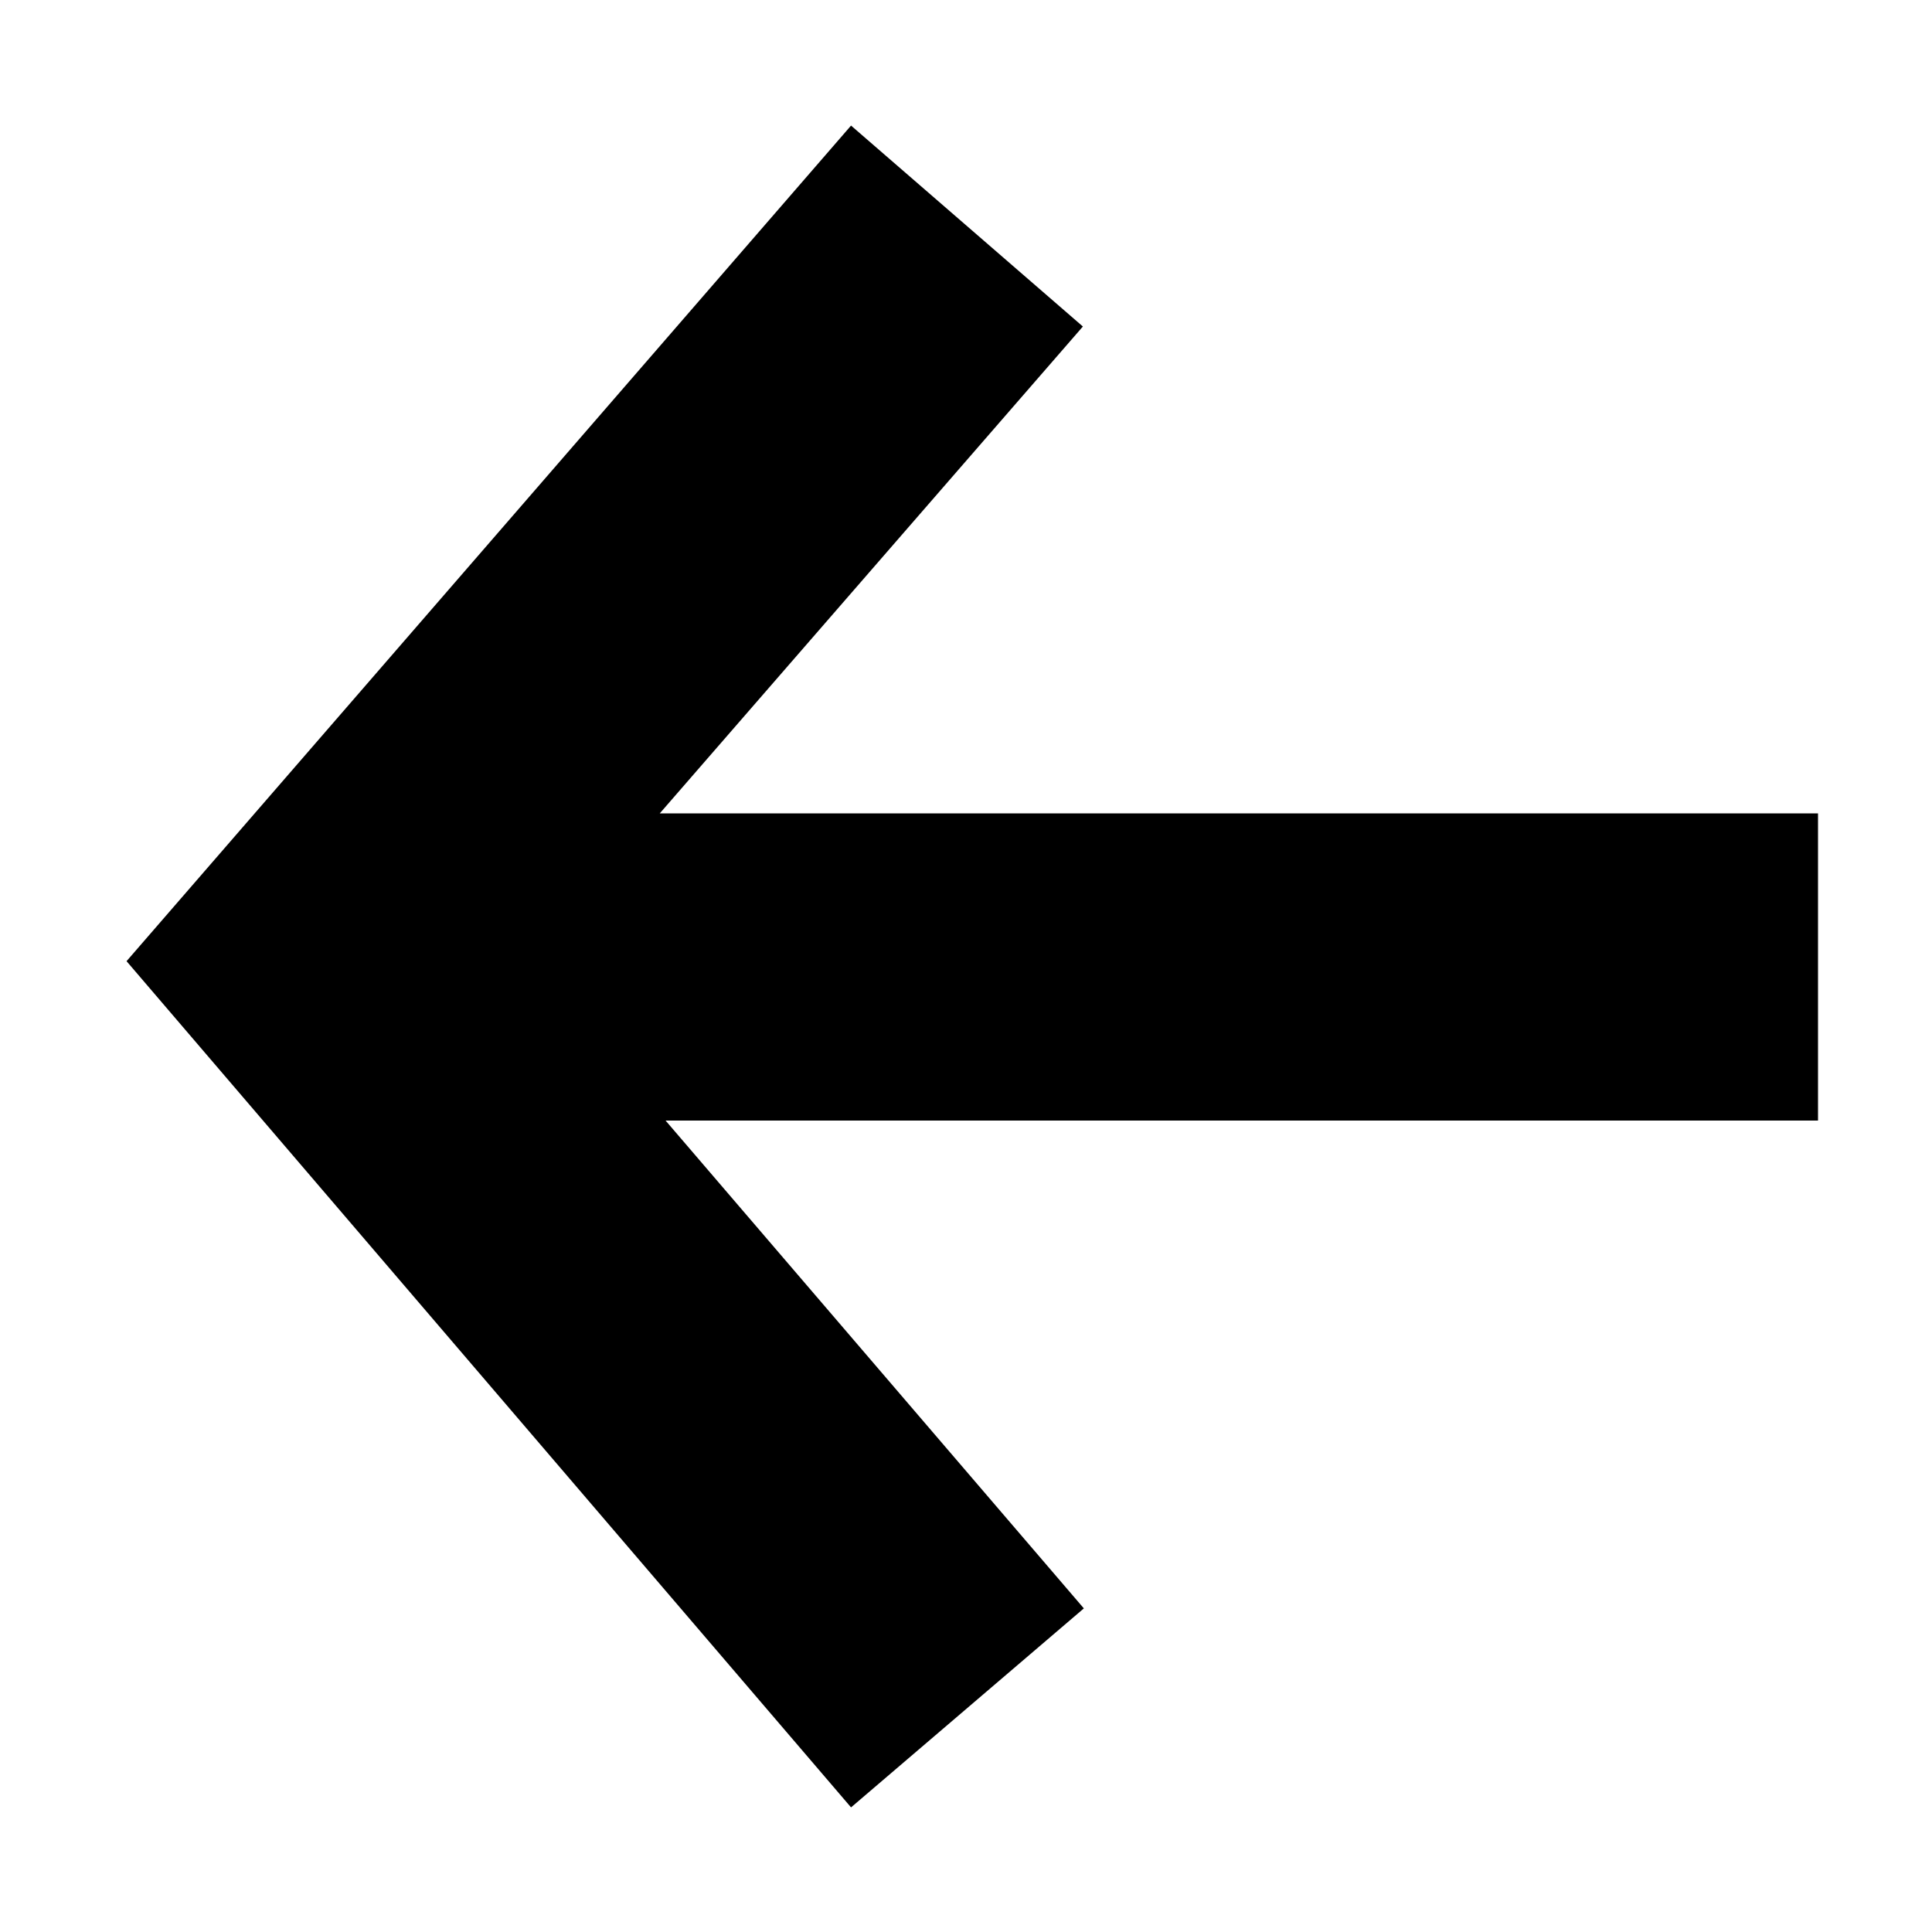 <?xml version="1.0" encoding="utf-8"?>
<!-- Generator: Adobe Illustrator 19.2.1, SVG Export Plug-In . SVG Version: 6.00 Build 0)  -->
<svg version="1.1" id="Layer_1" xmlns="http://www.w3.org/2000/svg" xmlns:xlink="http://www.w3.org/1999/xlink" x="0px" y="0px"
	 width="200px" height="200px" viewBox="0 0 200 200" style="enable-background:new 0 0 200 200;" xml:space="preserve">
<polygon points="188.2,84.2 68.3,84.2 112.1,33.8 88.1,13 13.1,99.5 88.1,187.1 112.2,166.5 68.9,116 188.2,116 "/>
</svg>
